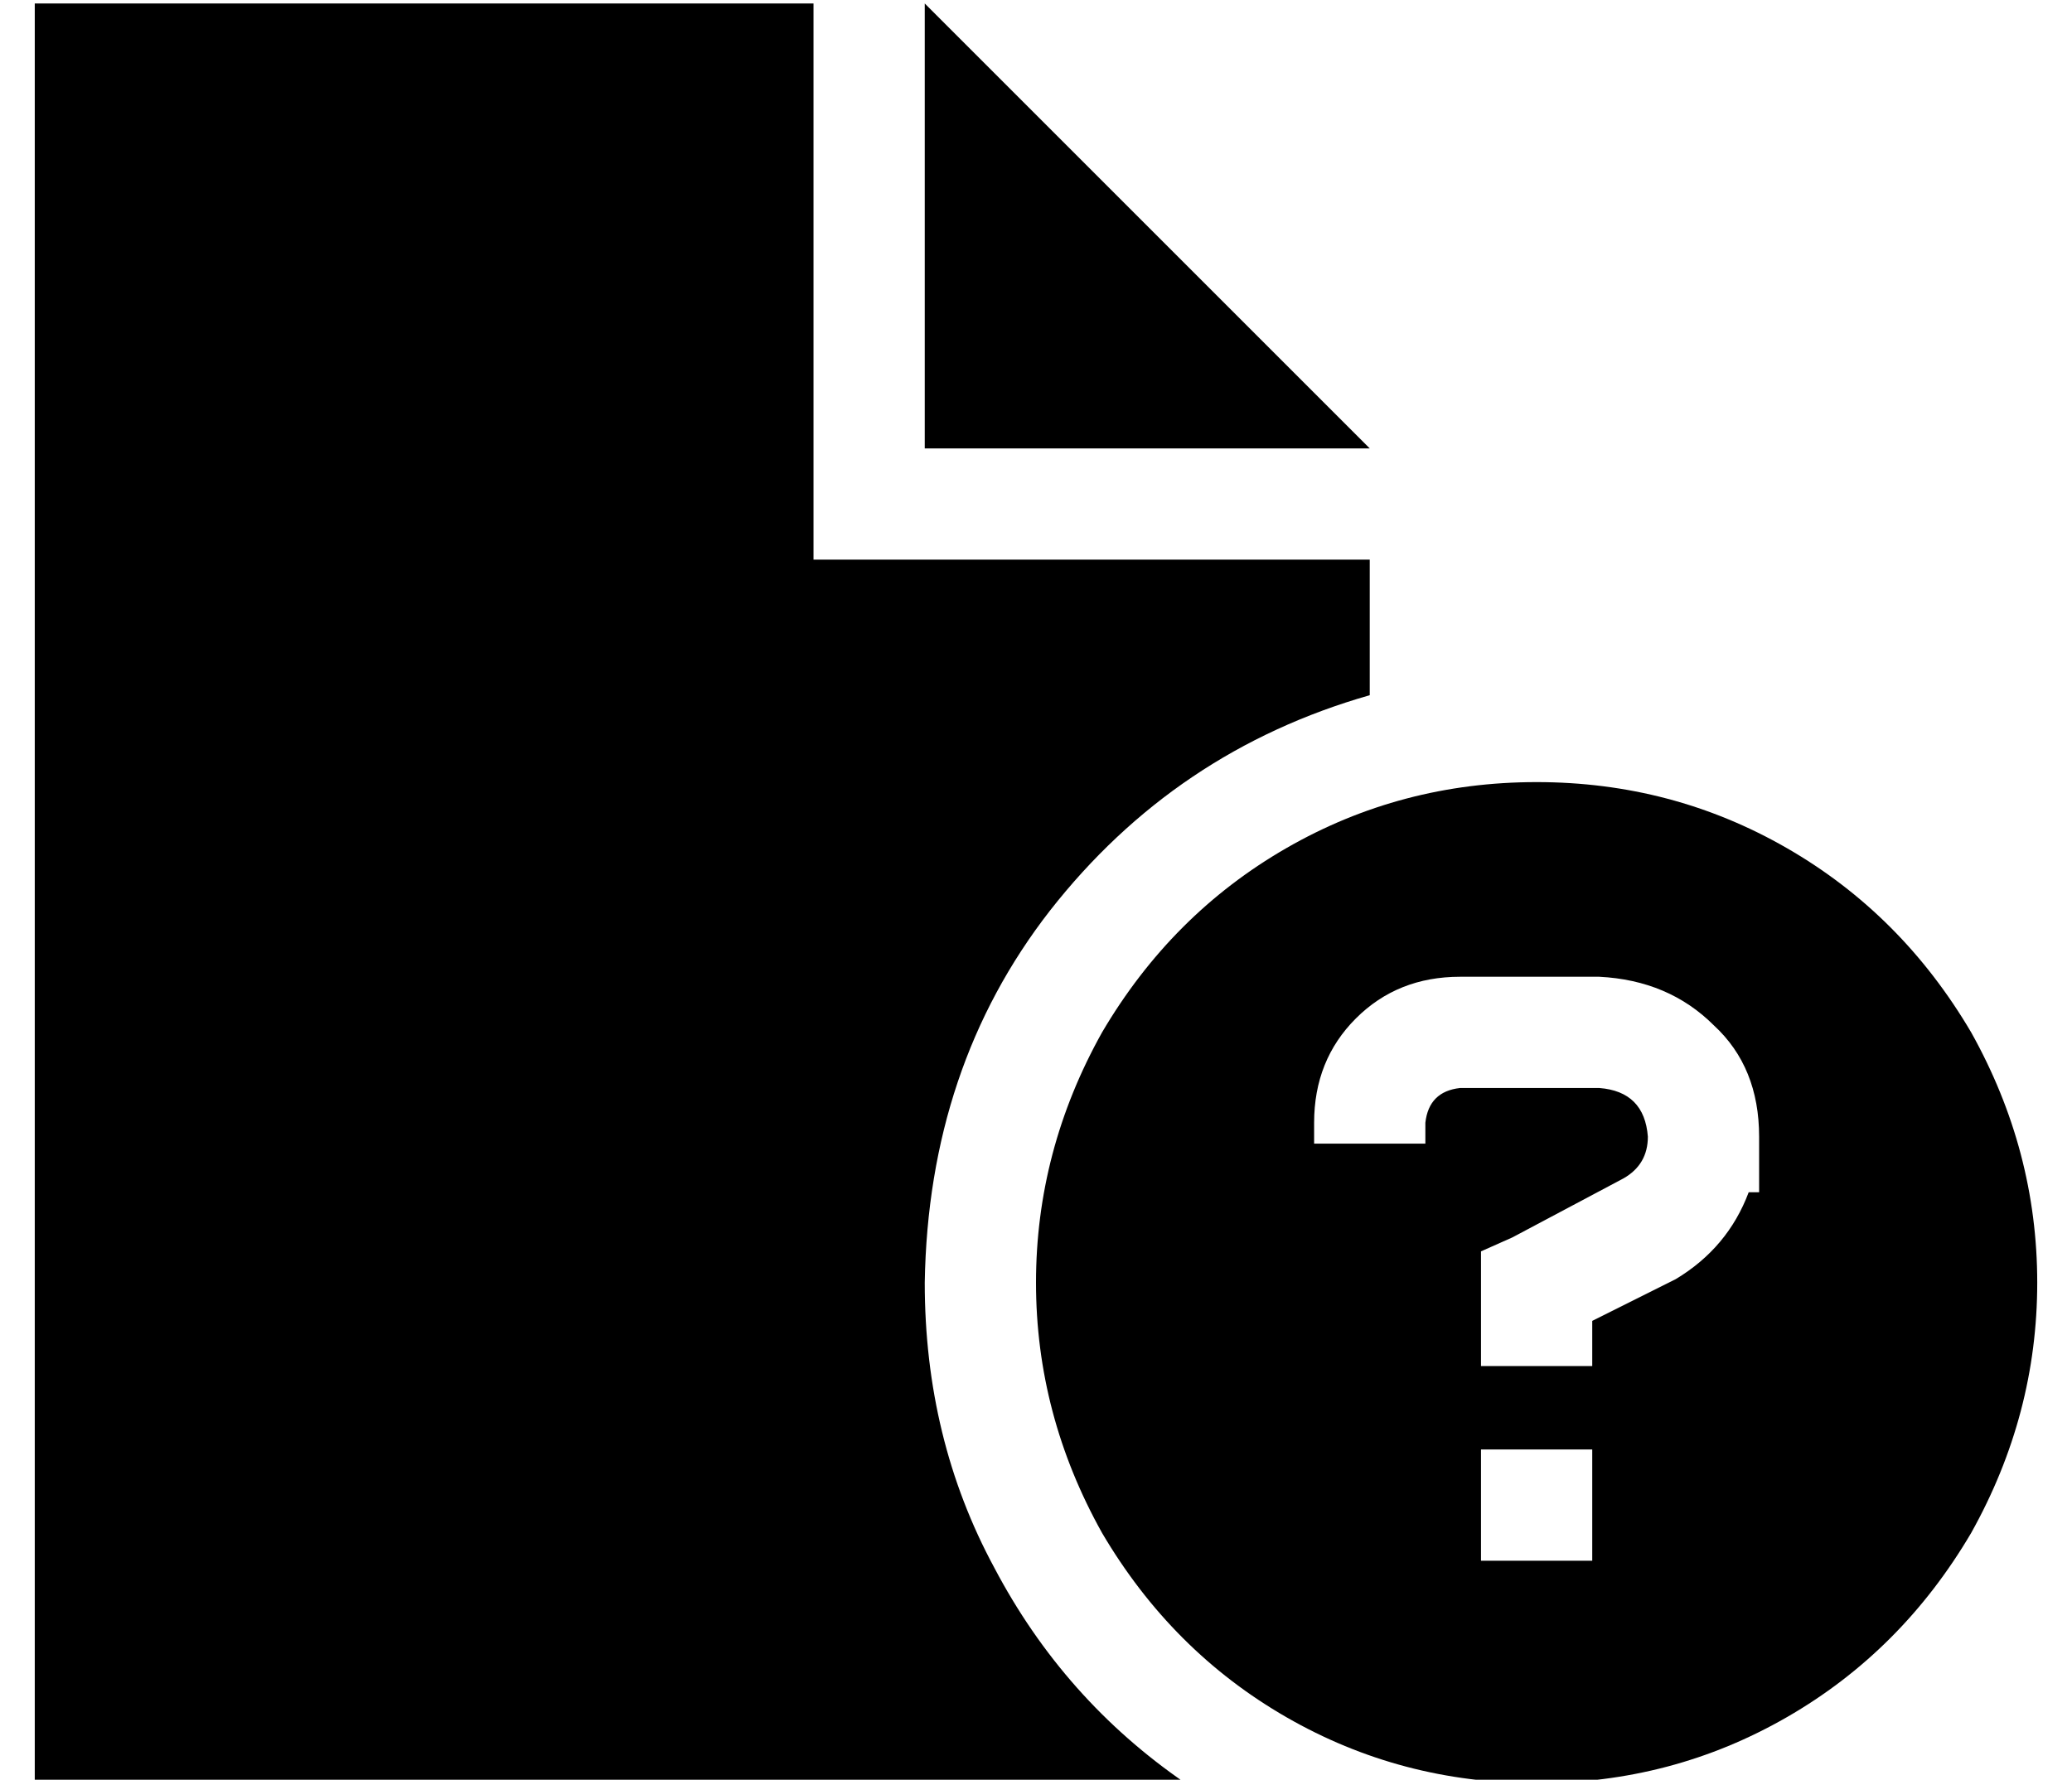 <?xml version="1.0" standalone="no"?>
<!DOCTYPE svg PUBLIC "-//W3C//DTD SVG 1.1//EN" "http://www.w3.org/Graphics/SVG/1.1/DTD/svg11.dtd" >
<svg xmlns="http://www.w3.org/2000/svg" xmlns:xlink="http://www.w3.org/1999/xlink" version="1.1" viewBox="-10 -40 596 512">
   <path fill="currentColor"
d="M0 -39h224h-224h224v160v0h160v0v39v0q-56 16 -92 62q-35 45 -36 107q0 45 20 82q20 38 55 62h-331v0v-512v0zM384 89h-128h128h-128v-128v0l128 128v0zM432 185q39 0 72 19v0v0q33 19 53 53q19 34 19 72t-19 72q-20 34 -53 53t-72 19t-72 -19t-53 -53q-19 -34 -19 -72
t19 -72q20 -34 53 -53t72 -19v0zM410 241q-18 0 -30 12v0v0q-12 12 -12 30v6v0h32v0v-6v0q1 -9 10 -10h40v0q13 1 14 14q0 8 -7 12l-32 17v0l-9 4v0v10v0v7v0v16v0h32v0v-13v0l24 -12v0q15 -9 21 -25h3v0v-16v0q0 -20 -13 -32q-13 -13 -33 -14h-40v0zM448 377h-32h32h-32v32
v0h32v0v-32v0z" />
</svg>

